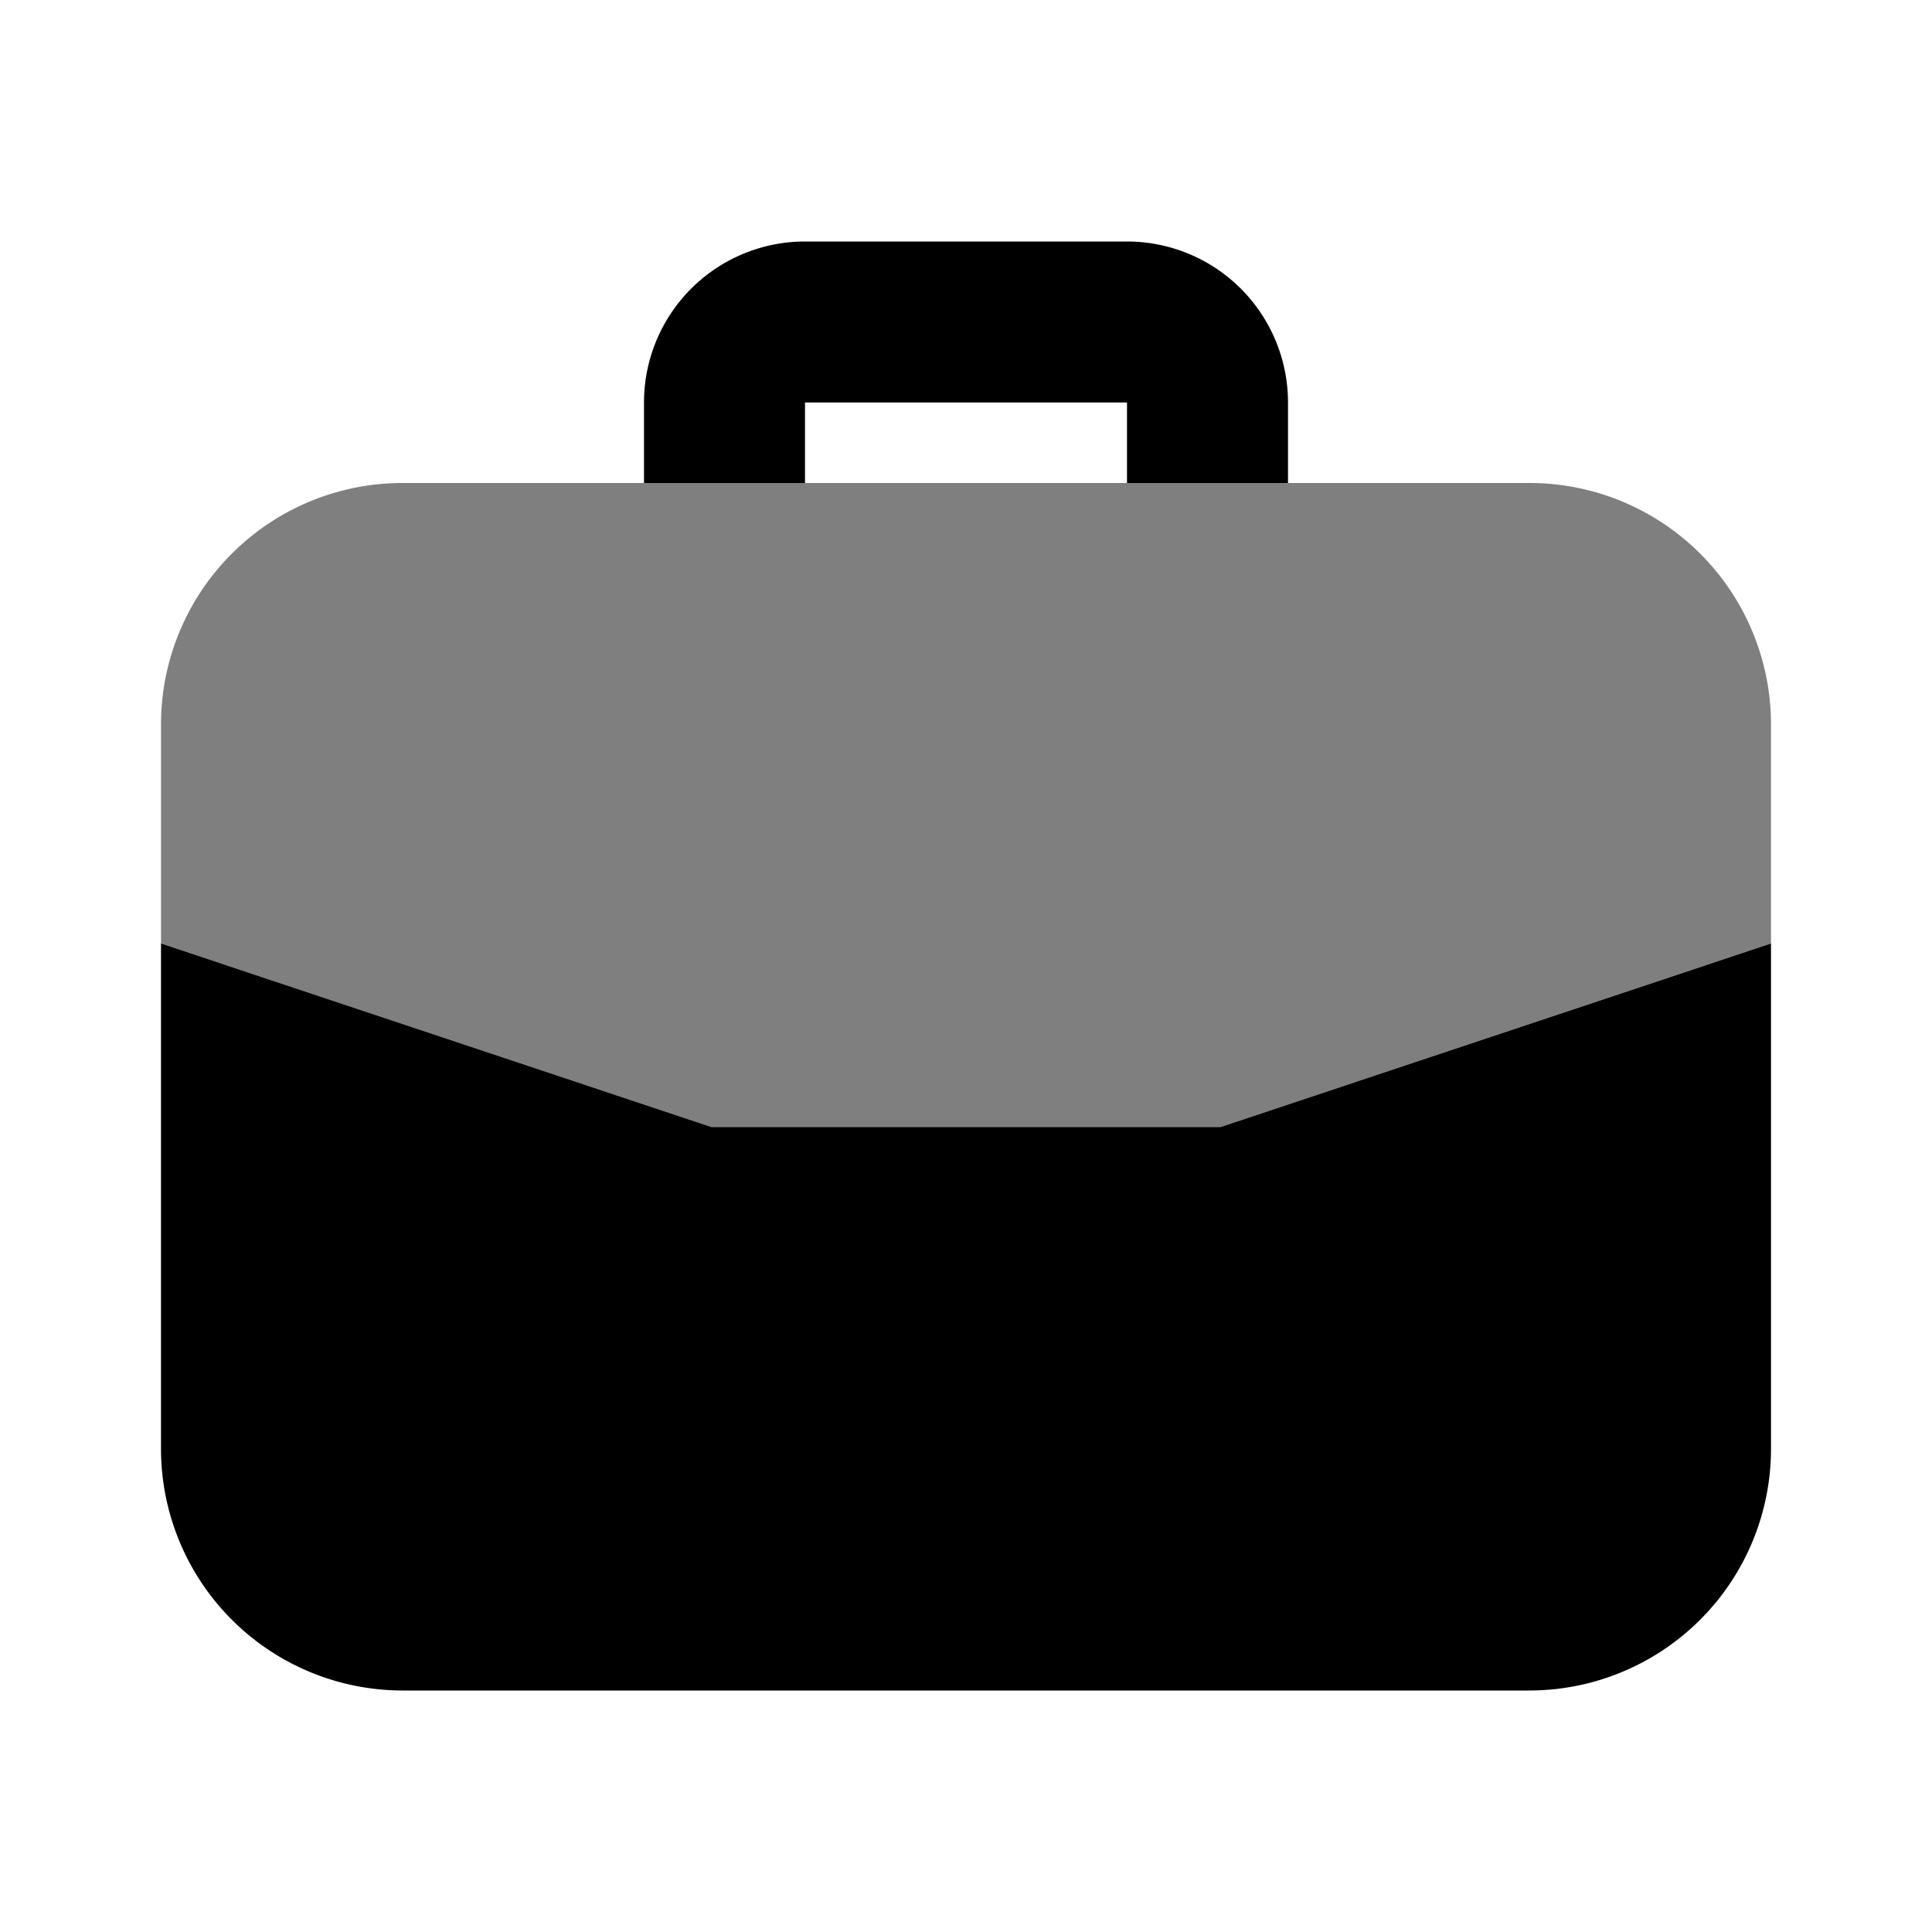<svg xmlns="http://www.w3.org/2000/svg" width="3em" height="3em" viewBox="0 0 24 24"><path fill="currentColor" d="M19 6H5a3 3 0 0 0-3 3v2.72L8.837 14h6.326L22 11.72V9a3 3 0 0 0-3-3" opacity=".5"/><path fill="currentColor" d="M10 6V5h4v1h2V5a2 2 0 0 0-2-2h-4a2 2 0 0 0-2 2v1zm-1.163 8L2 11.72V18a3.003 3.003 0 0 0 3 3h14a3.003 3.003 0 0 0 3-3v-6.28L15.163 14z"/></svg>